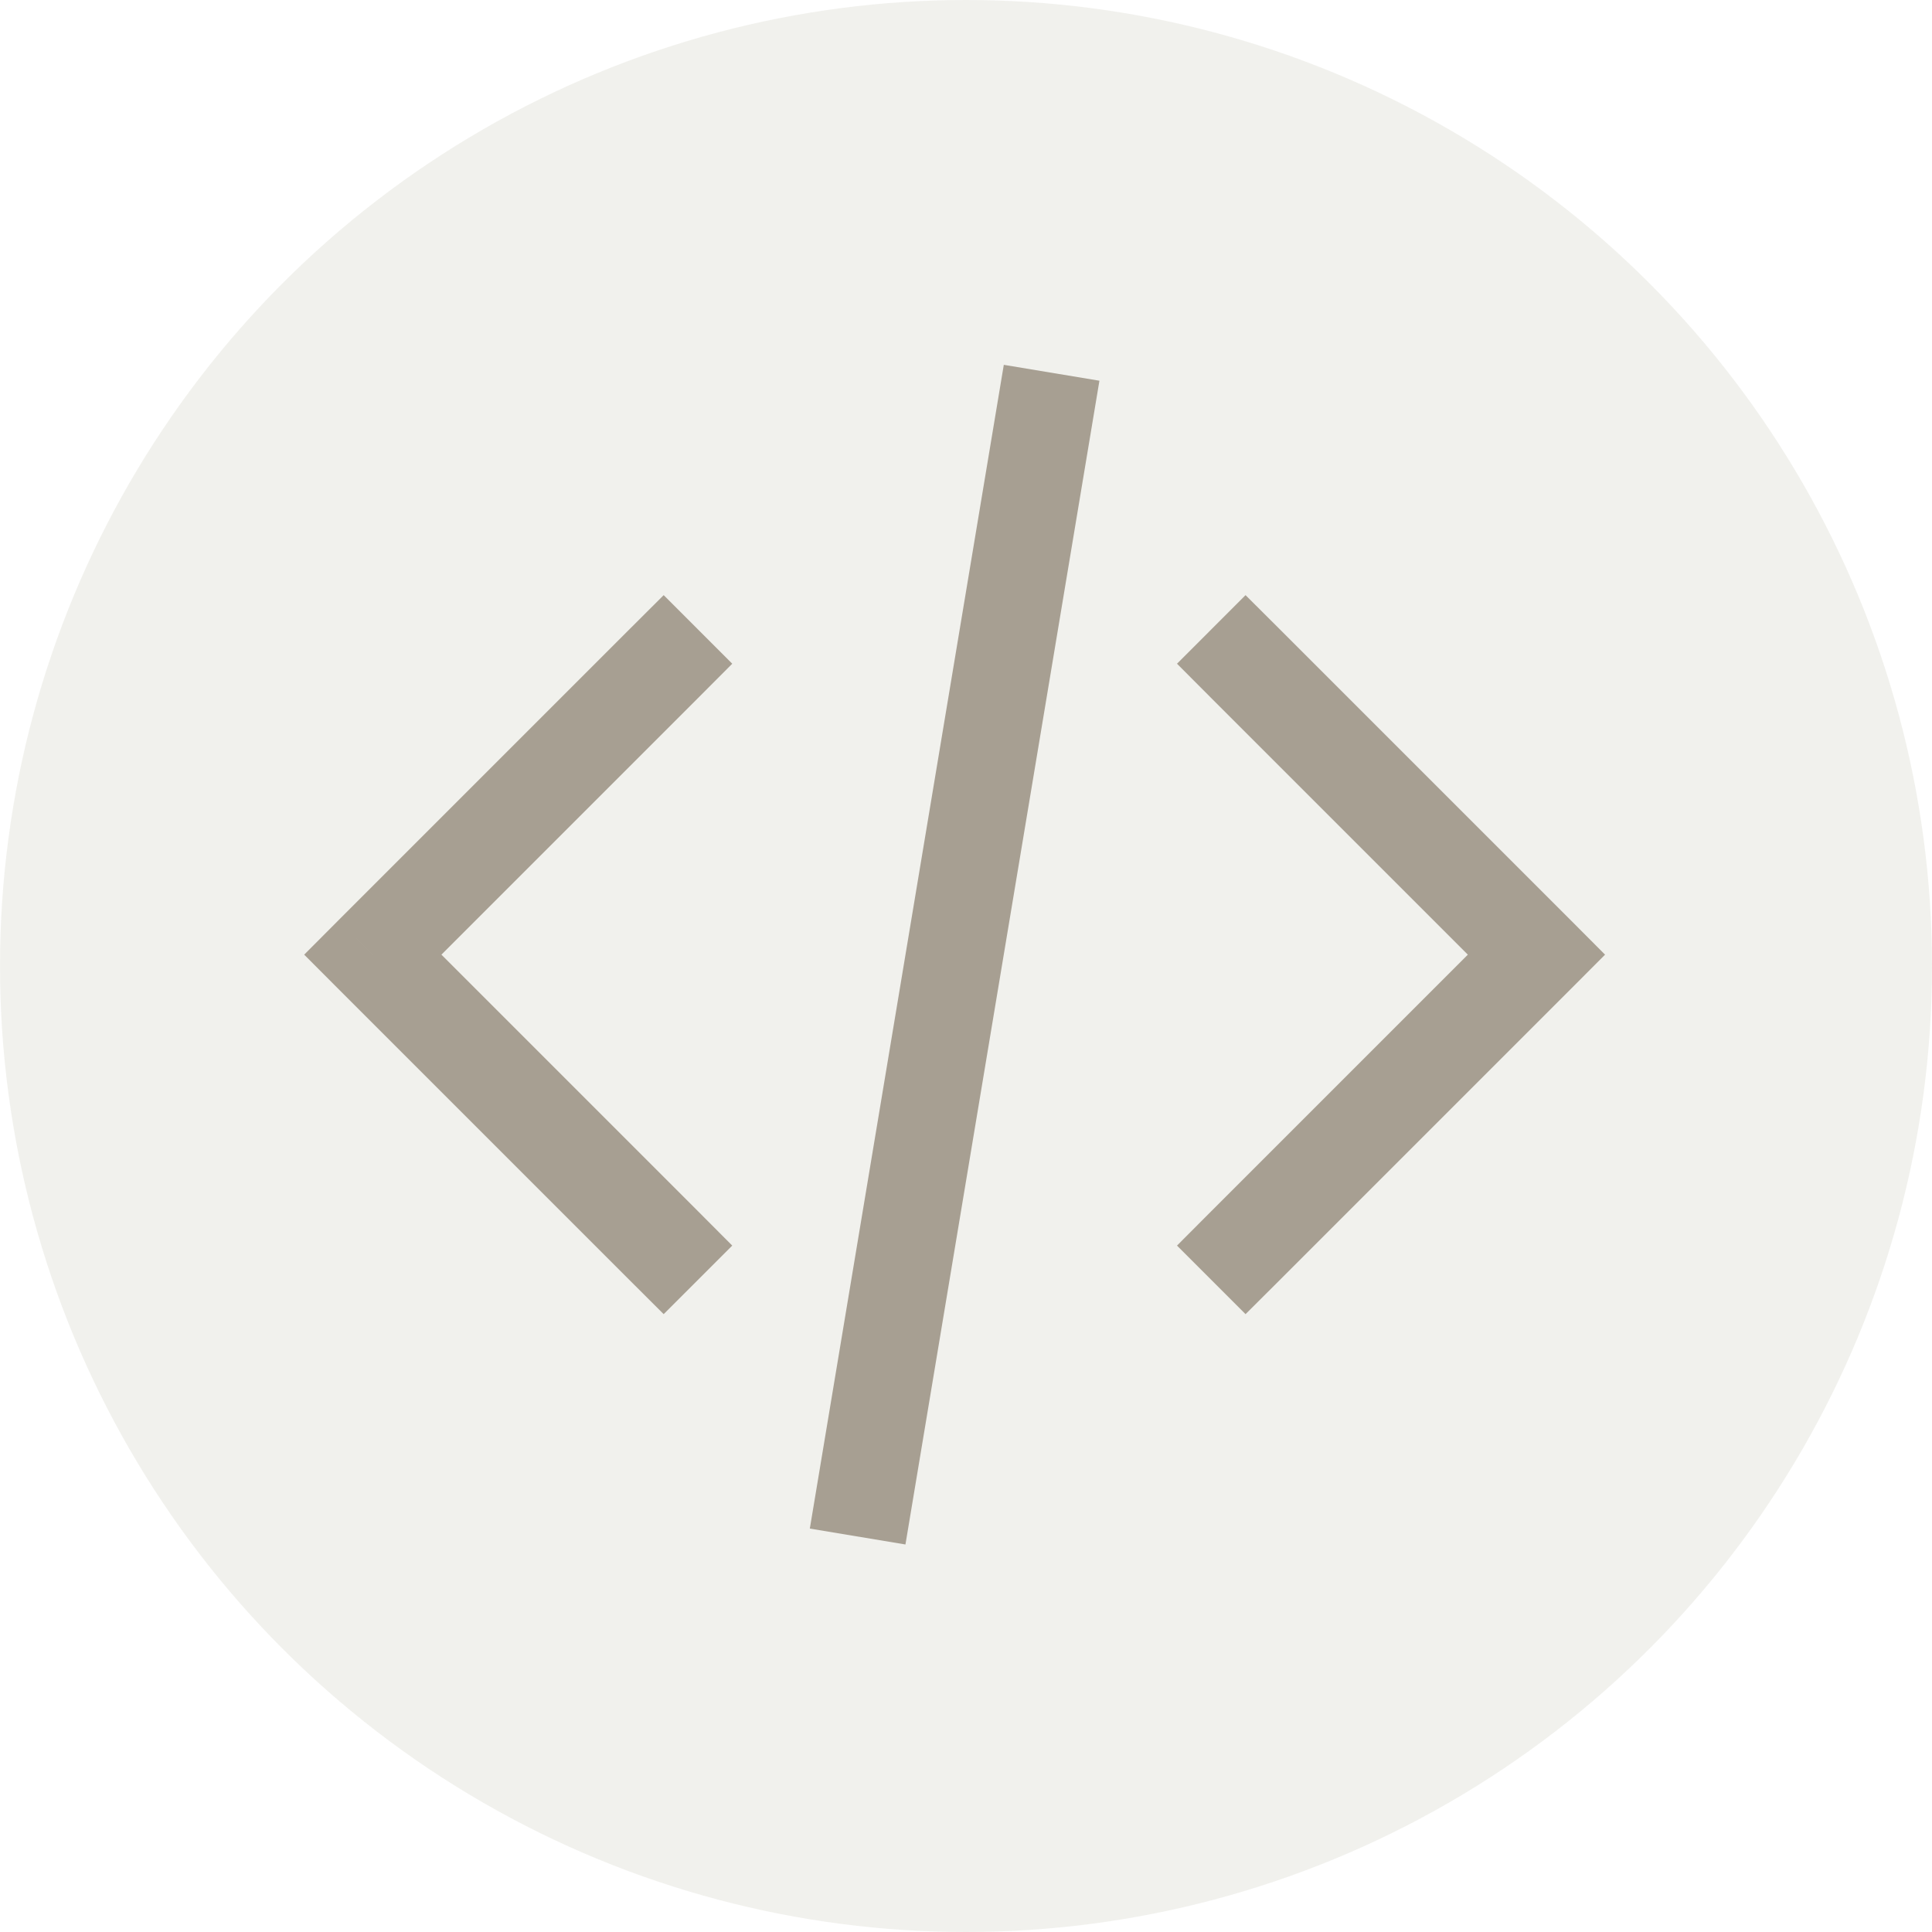 <svg width="85" height="85" viewBox="0 0 85 85" fill="none" xmlns="http://www.w3.org/2000/svg">
<circle opacity="0.5" cx="42.5" cy="42.5" r="42.5" fill="#E4E4DC"/>
<path d="M53.289 53.29L51.783 54.801L54.799 57.817L56.31 56.311L53.289 53.29ZM67.599 42.001L69.11 43.511L70.616 42.001L69.11 40.49L67.599 42.001ZM56.31 27.69L54.799 26.184L51.783 29.201L53.289 30.711L56.31 27.69ZM27.689 56.311L29.199 57.817L32.216 54.801L30.71 53.29L27.689 56.311ZM16.399 42.001L14.889 40.49L13.383 42.001L14.889 43.511L16.399 42.001ZM30.71 30.711L32.216 29.201L29.199 26.184L27.689 27.69L30.71 30.711ZM56.31 56.311L69.11 43.511L66.089 40.49L53.289 53.29L56.31 56.311ZM69.11 40.49L56.31 27.69L53.289 30.711L66.089 43.511L69.11 40.49ZM30.71 53.29L17.91 40.49L14.889 43.511L27.689 56.311L30.71 53.29ZM17.91 43.511L30.71 30.711L27.689 27.69L14.889 40.49L17.91 43.511ZM44.163 16.051L35.629 67.251L39.836 67.951L48.37 16.75L44.163 16.051Z" fill="#A79F92"/>
</svg>
